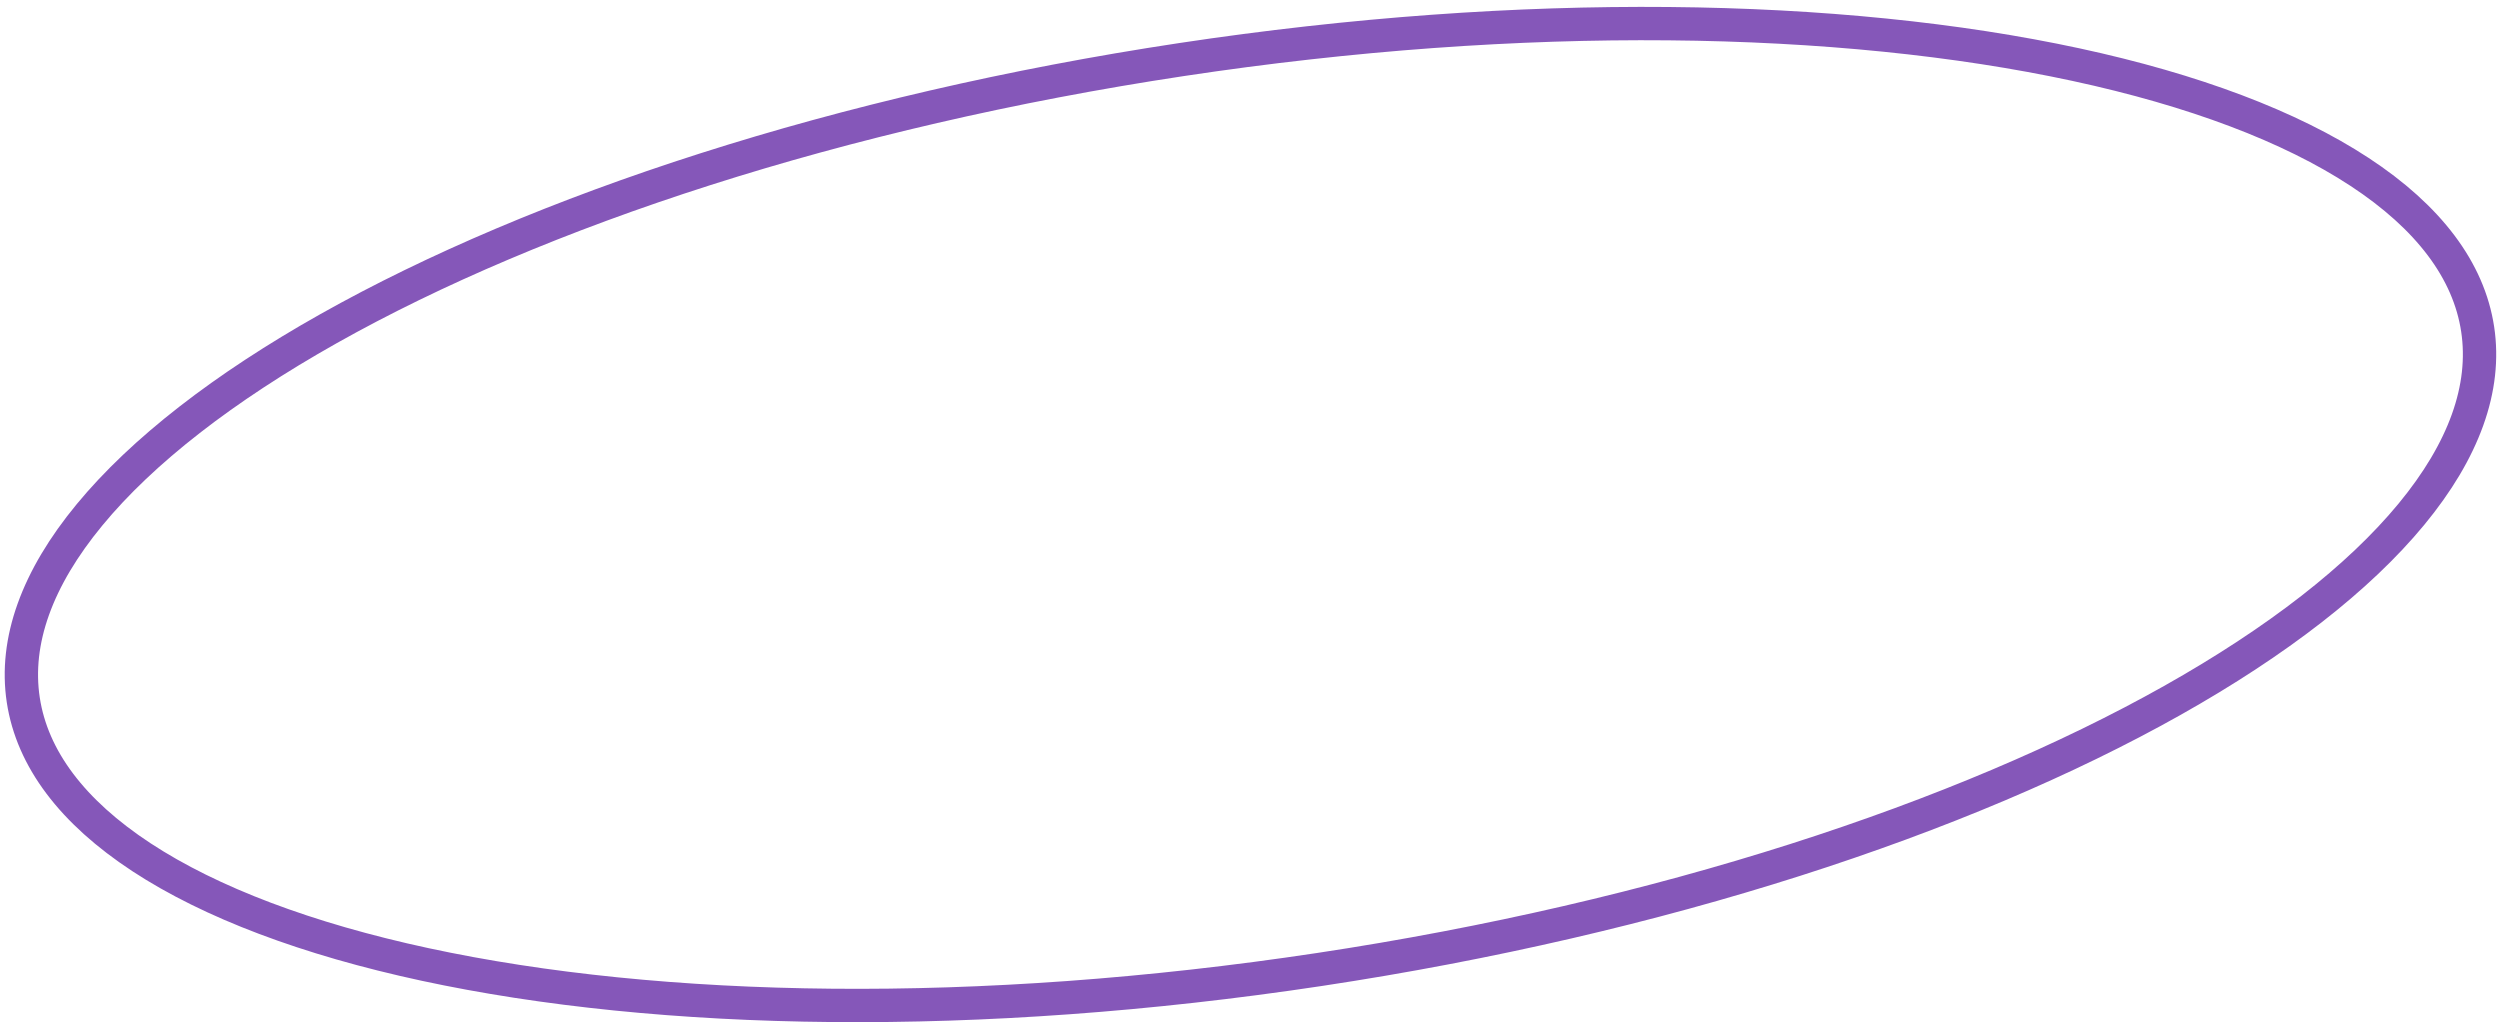<svg width="225" height="92" viewBox="0 0 225 92" fill="none" xmlns="http://www.w3.org/2000/svg">
<path d="M222.989 29.624C223.79 34.912 221.757 40.549 217.02 46.289C212.283 52.029 204.949 57.73 195.495 63.047C176.597 73.676 149.517 82.606 118.741 87.255C87.964 91.904 59.451 91.371 38.252 86.8C27.648 84.513 18.954 81.233 12.73 77.149C6.505 73.064 2.895 68.28 2.094 62.992C1.293 57.703 3.326 52.066 8.064 46.326C12.8 40.587 20.134 34.885 29.588 29.568C48.486 18.94 75.566 10.009 106.343 5.36C137.119 0.711 165.632 1.244 186.831 5.815C197.436 8.102 206.13 11.383 212.353 15.466C218.578 19.551 222.189 24.335 222.989 29.624Z" stroke="#8557B9" stroke-width="3"/>
</svg>
